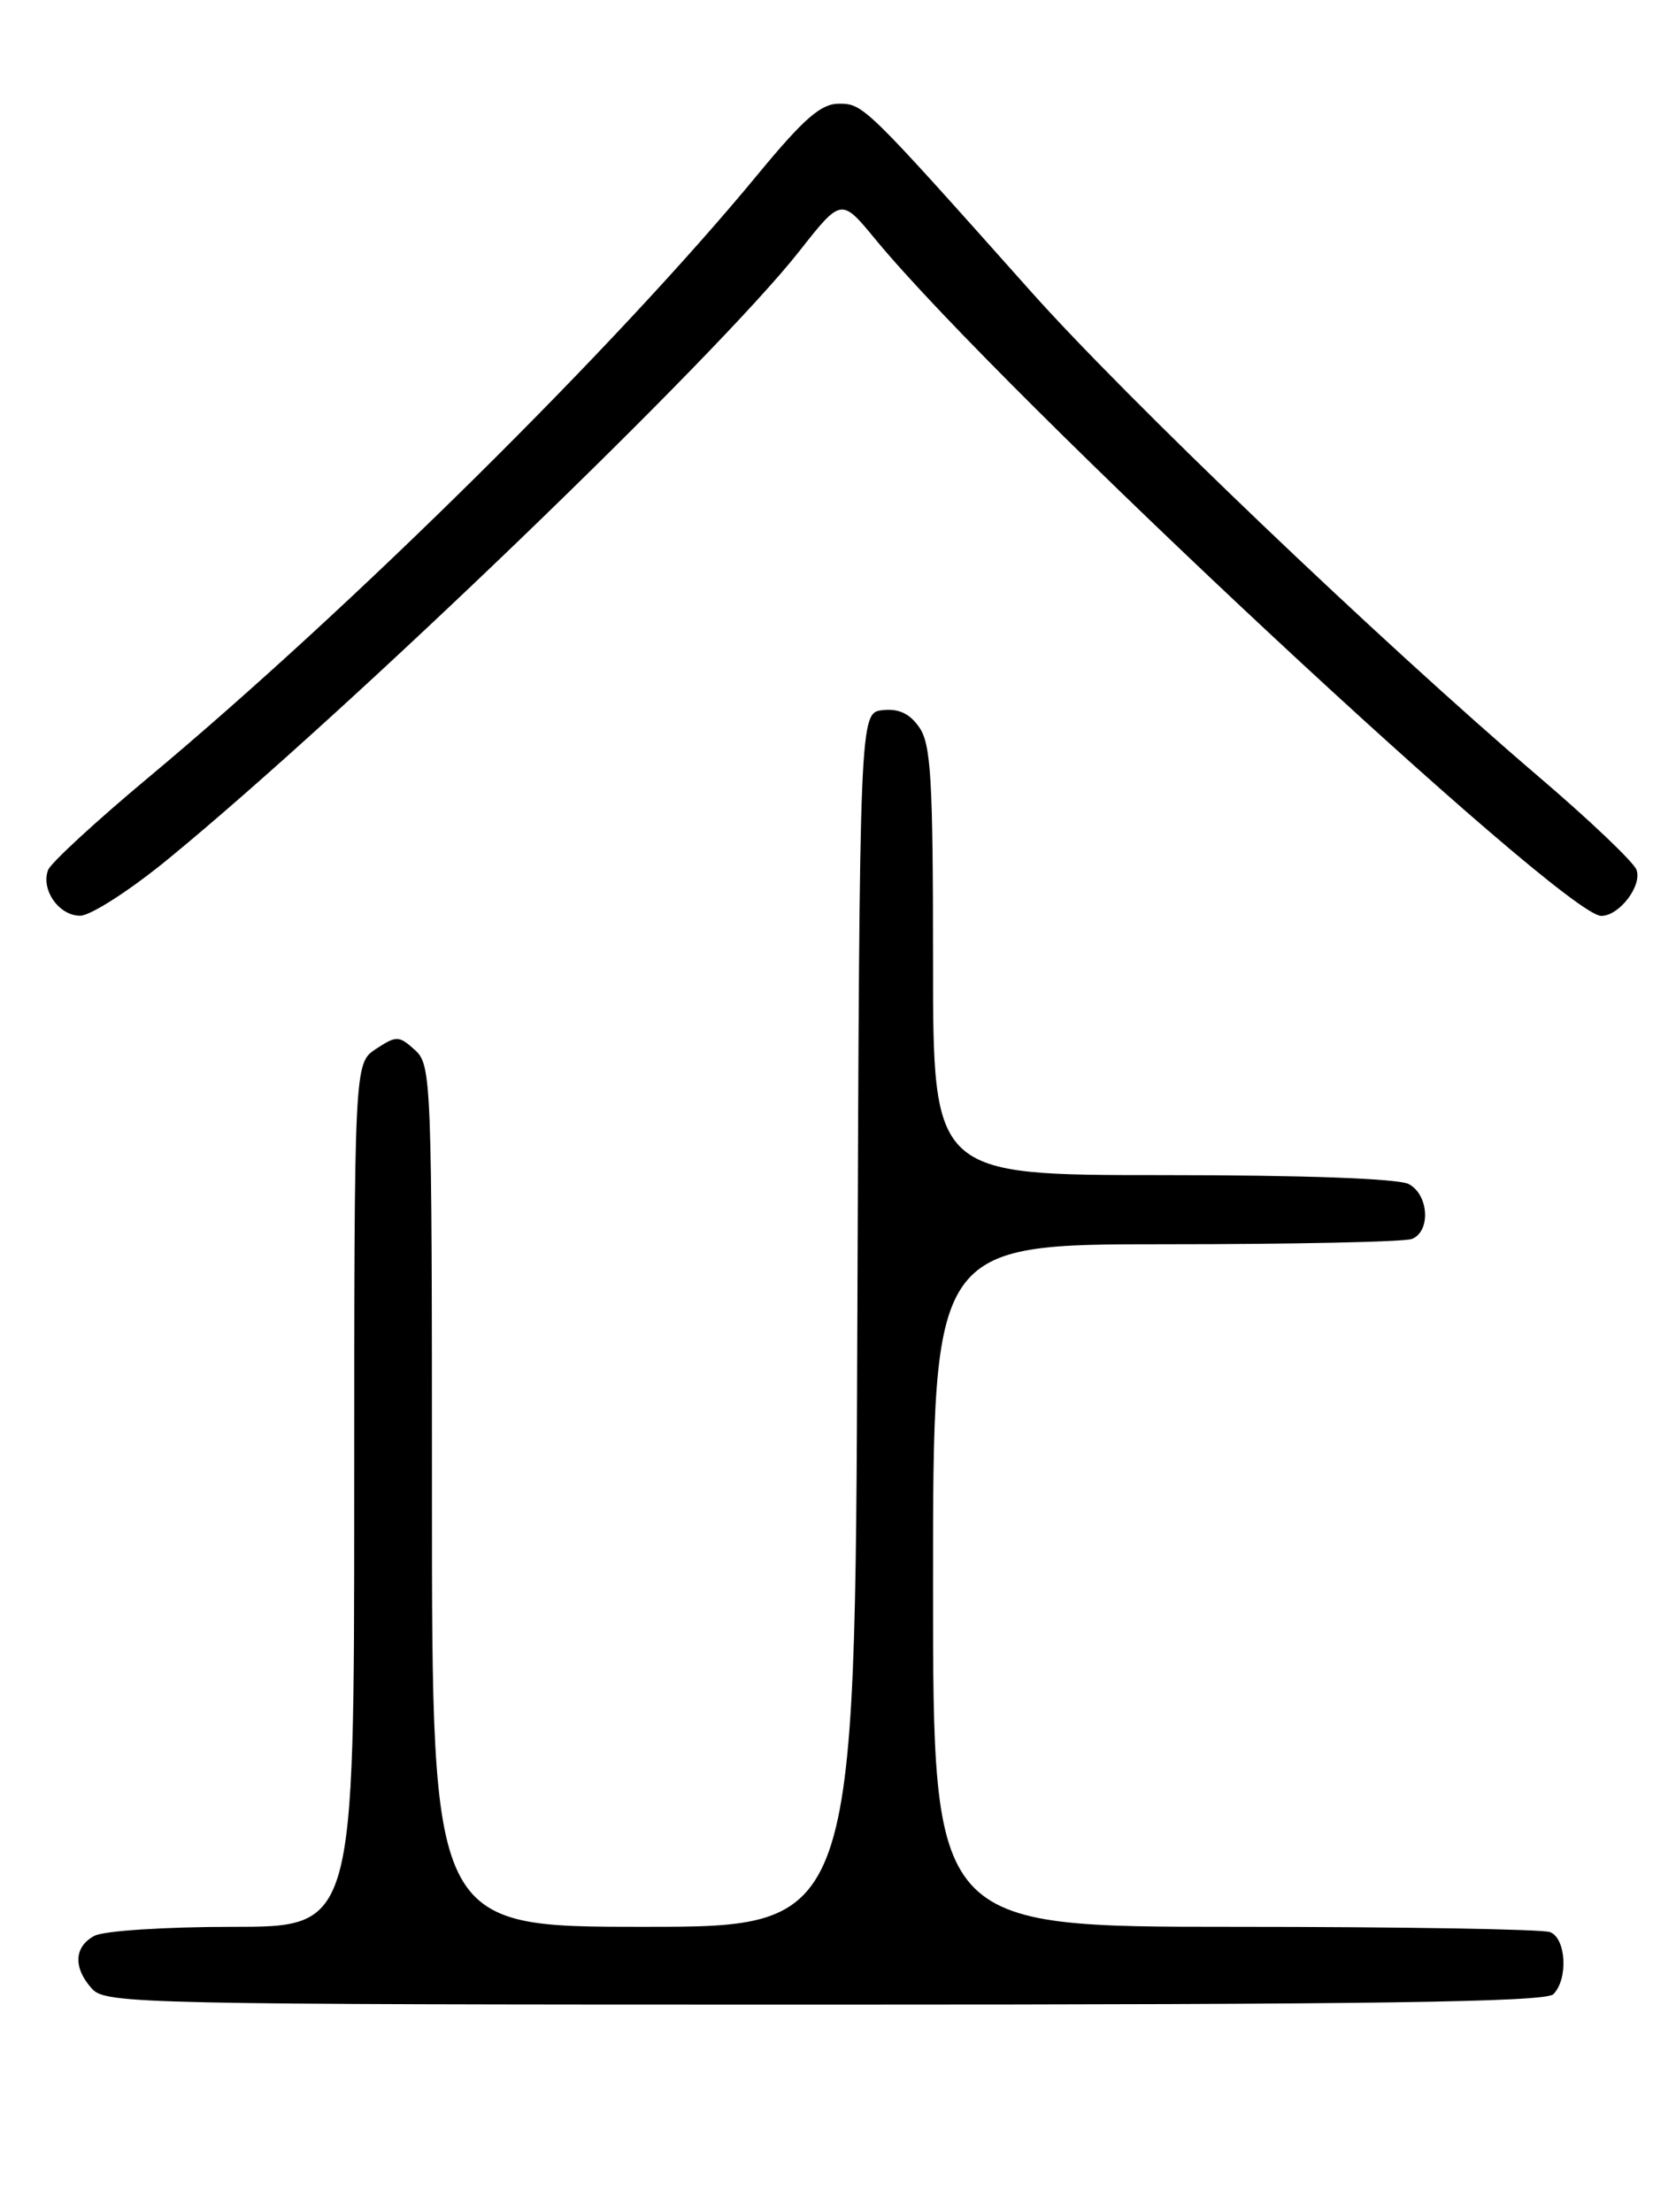 <?xml version="1.0" encoding="UTF-8" standalone="no"?>
<!DOCTYPE svg PUBLIC "-//W3C//DTD SVG 1.1//EN" "http://www.w3.org/Graphics/SVG/1.1/DTD/svg11.dtd" >
<svg xmlns="http://www.w3.org/2000/svg" xmlns:xlink="http://www.w3.org/1999/xlink" version="1.1" viewBox="0 0 194 256">
 <g >
 <path fill="currentColor"
d=" M 179.80 230.80 C 181.54 229.06 181.29 224.32 179.42 223.61 C 178.55 223.27 162.12 223.00 142.92 223.00 C 108.00 223.00 108.00 223.00 108.00 183.50 C 108.00 144.00 108.00 144.00 134.92 144.00 C 149.72 144.00 162.55 143.73 163.42 143.39 C 165.63 142.54 165.40 138.28 163.07 137.04 C 161.87 136.40 150.97 136.00 134.57 136.00 C 108.00 136.00 108.00 136.00 108.00 111.22 C 108.00 90.15 107.76 86.10 106.40 84.17 C 105.29 82.57 104.01 81.98 102.15 82.19 C 99.50 82.50 99.50 82.50 99.24 152.75 C 98.99 223.00 98.99 223.00 74.49 223.00 C 50.00 223.00 50.00 223.00 50.00 173.15 C 50.00 124.80 49.94 123.26 48.03 121.52 C 46.18 119.85 45.89 119.84 43.53 121.39 C 41.00 123.05 41.00 123.05 41.00 173.02 C 41.00 223.00 41.00 223.00 26.93 223.00 C 19.15 223.00 12.00 223.46 10.93 224.04 C 8.56 225.30 8.45 227.74 10.65 230.17 C 12.23 231.91 16.18 232.00 95.45 232.00 C 158.79 232.00 178.89 231.71 179.80 230.80 Z  M 19.50 99.39 C 40.35 82.28 82.97 41.24 92.54 29.05 C 97.38 22.90 97.38 22.90 101.33 27.70 C 115.98 45.47 180.93 106.00 185.35 106.00 C 187.44 106.00 190.12 102.48 189.42 100.65 C 189.07 99.75 184.00 94.92 178.14 89.92 C 159.69 74.16 130.45 46.22 119.27 33.67 C 100.14 12.21 99.93 12.00 97.10 12.00 C 95.02 12.00 93.04 13.73 87.66 20.25 C 71.37 40.00 40.76 70.29 17.22 89.95 C 11.12 95.04 5.88 99.87 5.57 100.68 C 4.70 102.96 6.83 106.00 9.29 105.98 C 10.51 105.96 15.08 103.02 19.50 99.39 Z "/>
</g>
</svg>